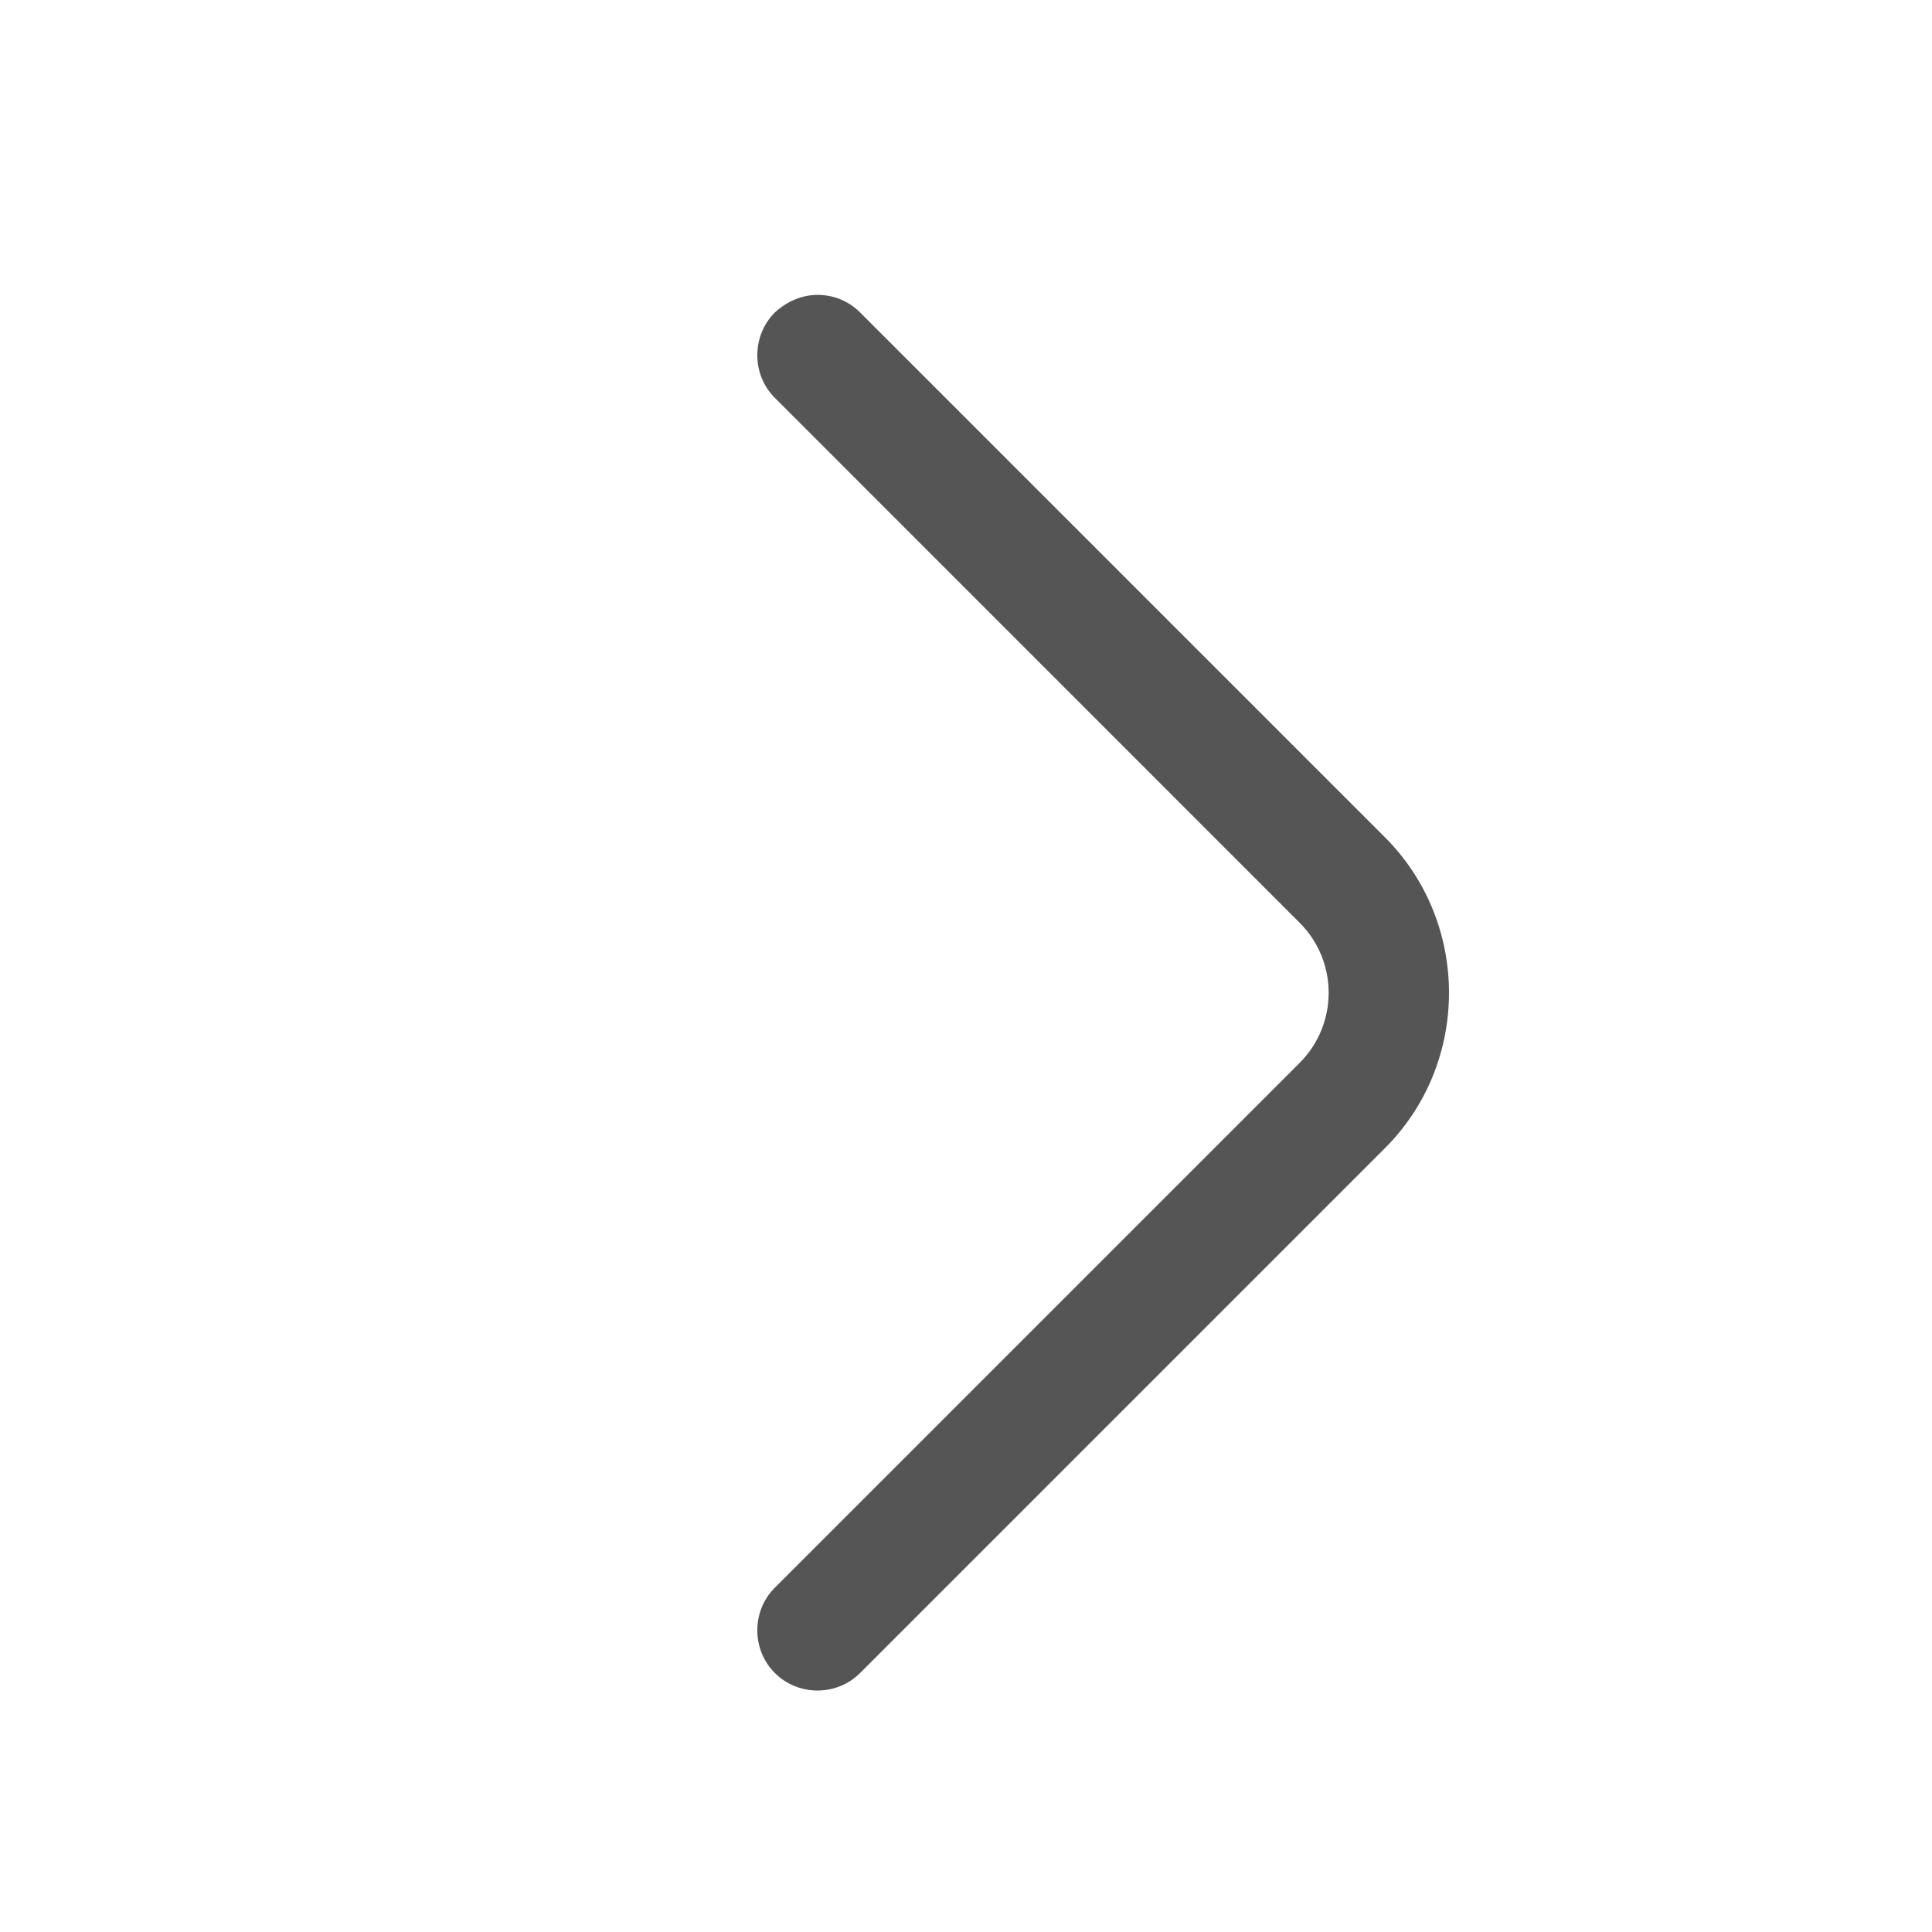 <svg width="24" height="24" viewBox="0 0 24 24" fill="none" xmlns="http://www.w3.org/2000/svg">
<path d="M10.155 3.663C10.345 3.663 10.535 3.732 10.685 3.882L17.205 10.402C18.265 11.463 18.265 13.203 17.205 14.262L10.685 20.782C10.395 21.073 9.915 21.073 9.625 20.782C9.335 20.492 9.335 20.012 9.625 19.723L16.145 13.203C16.625 12.723 16.625 11.943 16.145 11.463L9.625 4.942C9.335 4.652 9.335 4.173 9.625 3.882C9.775 3.743 9.965 3.663 10.155 3.663Z" fill="#555555"/>
</svg>
